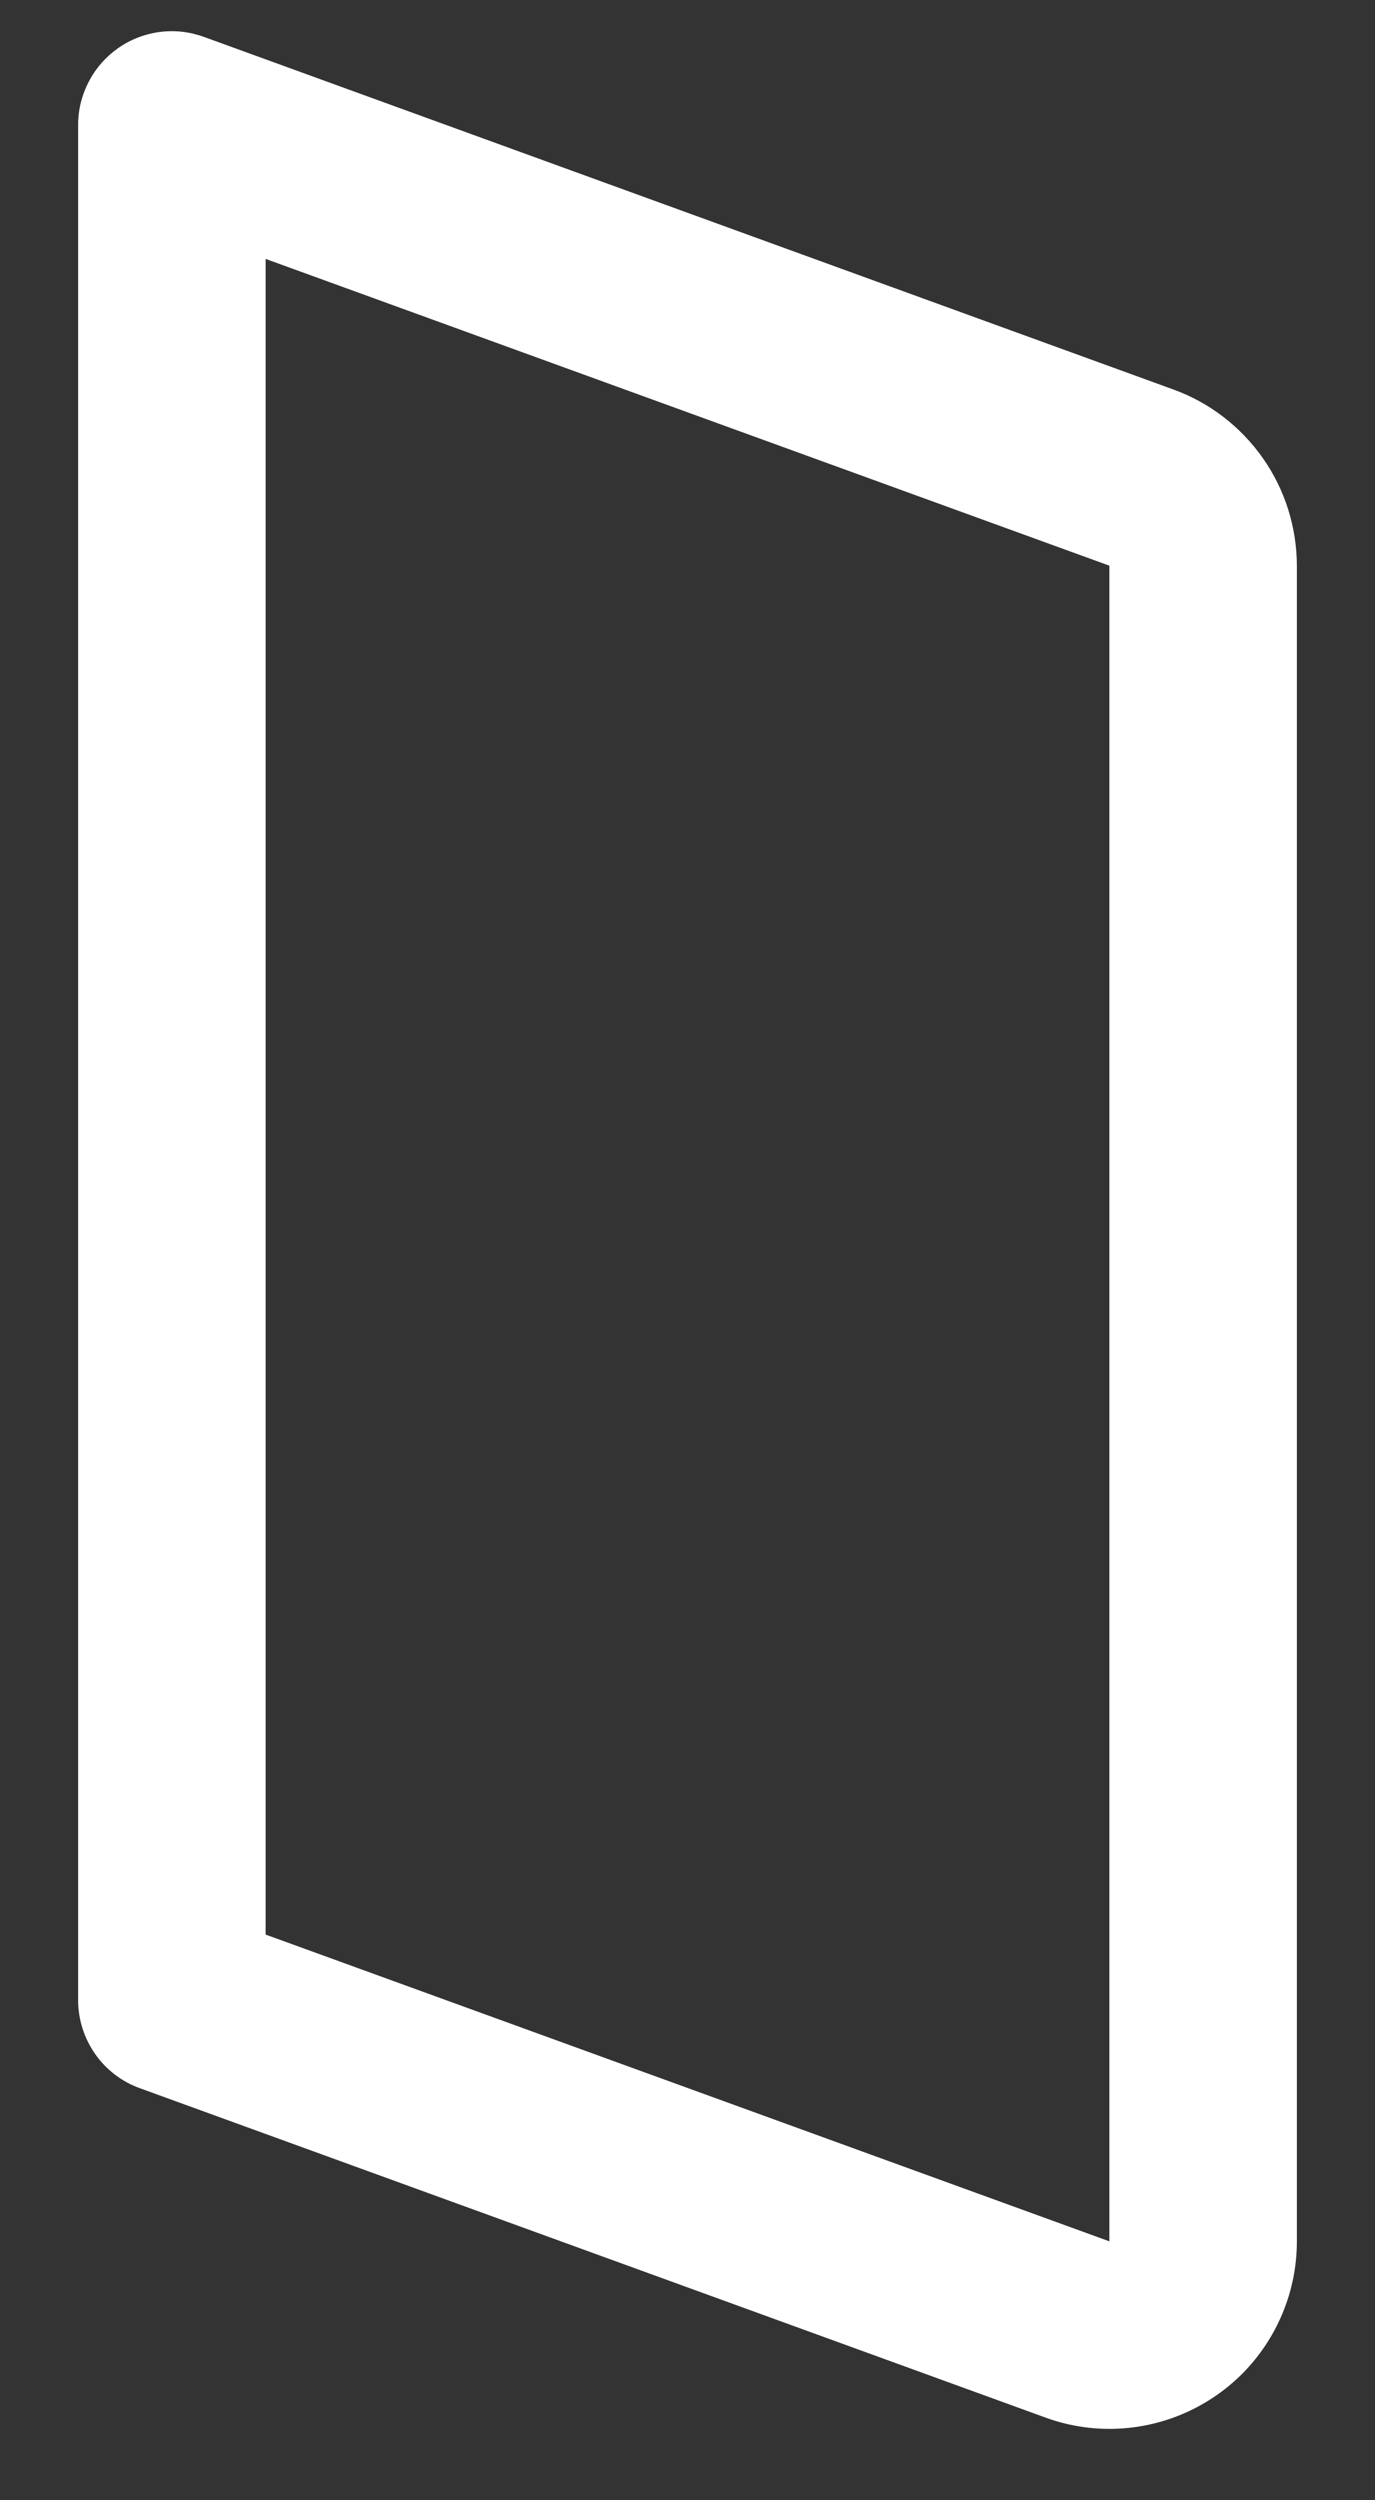 <svg width="11" height="20" viewBox="0 0 11 20" fill="none" xmlns="http://www.w3.org/2000/svg">
<rect x="0" y="0" width="11" height="20" fill="#333333" stroke="none"/>
<path d="M8.875 19.429C9.273 19.429 9.654 19.271 9.936 18.99C10.217 18.708 10.375 18.327 10.375 17.929V4.525C10.374 4.217 10.28 3.917 10.103 3.665C9.926 3.413 9.677 3.221 9.388 3.116L1.631 0.295C1.518 0.254 1.397 0.24 1.277 0.256C1.157 0.272 1.043 0.316 0.945 0.385C0.846 0.455 0.765 0.547 0.71 0.654C0.654 0.761 0.625 0.879 0.625 1V16C0.625 16.154 0.673 16.304 0.761 16.43C0.849 16.556 0.974 16.652 1.119 16.704L8.362 19.338C8.526 19.398 8.7 19.429 8.875 19.429ZM2.125 2.071L8.875 4.525V17.929L2.125 15.475V2.071Z" fill="white"/>
</svg>
